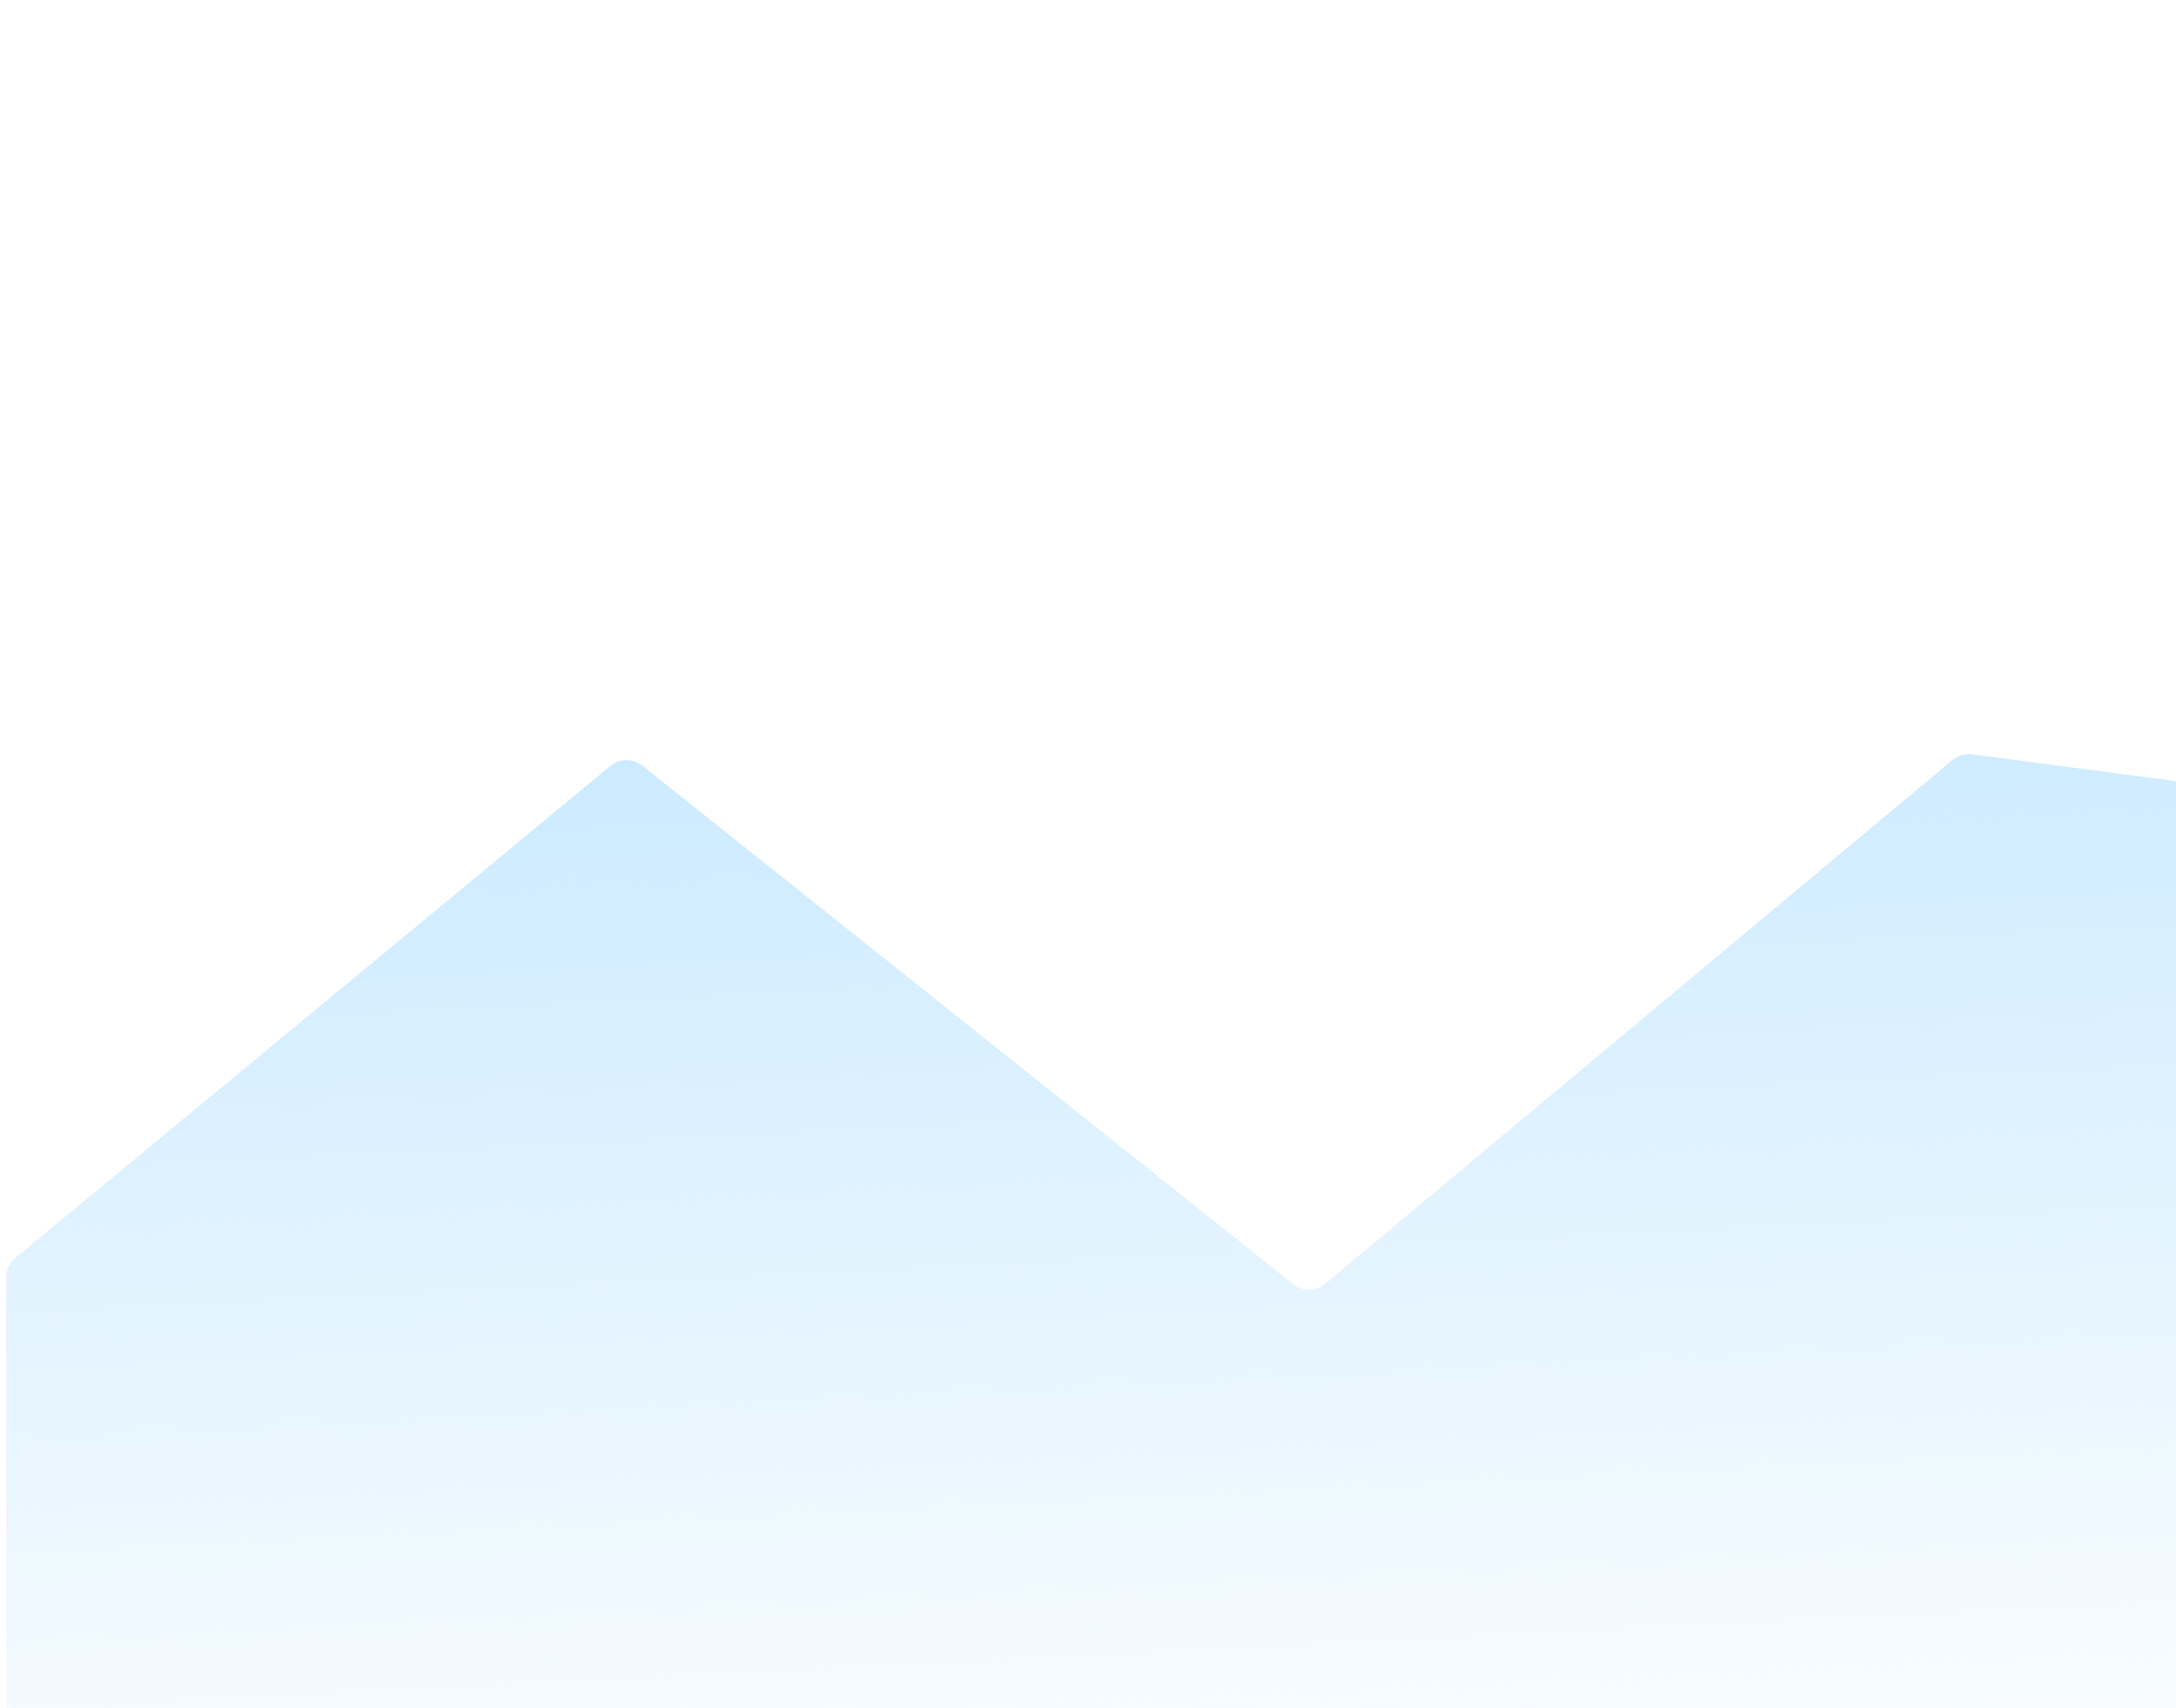 <svg width="172" height="135" viewBox="0 0 172 135" fill="none" xmlns="http://www.w3.org/2000/svg">
<path d="M48.249 60.534L1.226 99.4C0.766 99.78 0.5 100.345 0.5 100.942V150.5C0.5 151.605 1.395 152.5 2.5 152.5H561.5C562.605 152.5 563.5 151.605 563.5 150.5V116.222C563.5 115.756 563.337 115.303 563.038 114.944L512.396 53.976C512.138 53.666 511.792 53.441 511.404 53.331L461.855 39.243C461.311 39.088 460.726 39.171 460.247 39.472L408.502 71.873C407.884 72.26 407.104 72.28 406.467 71.925L359.704 45.892C359.252 45.641 358.721 45.574 358.221 45.706L307.218 59.178C306.474 59.375 305.683 59.127 305.184 58.54L256.612 1.396C255.784 0.422 254.268 0.464 253.495 1.482L205.202 65.075C204.768 65.647 204.061 65.942 203.349 65.849L155.869 59.614C155.315 59.541 154.756 59.704 154.327 60.062L104.752 101.455C104.023 102.063 102.967 102.076 102.224 101.484L50.769 60.511C50.029 59.922 48.978 59.931 48.249 60.534Z" fill="url(#paint0_linear_1_3770)"/>
<defs>
<linearGradient id="paint0_linear_1_3770" x1="282" y1="-0.5" x2="289" y2="141.5" gradientUnits="userSpaceOnUse">
<stop stop-color="#B2E0FF"/>
<stop offset="1" stop-color="#B2E0FF" stop-opacity="0"/>
</linearGradient>
</defs>
</svg>
